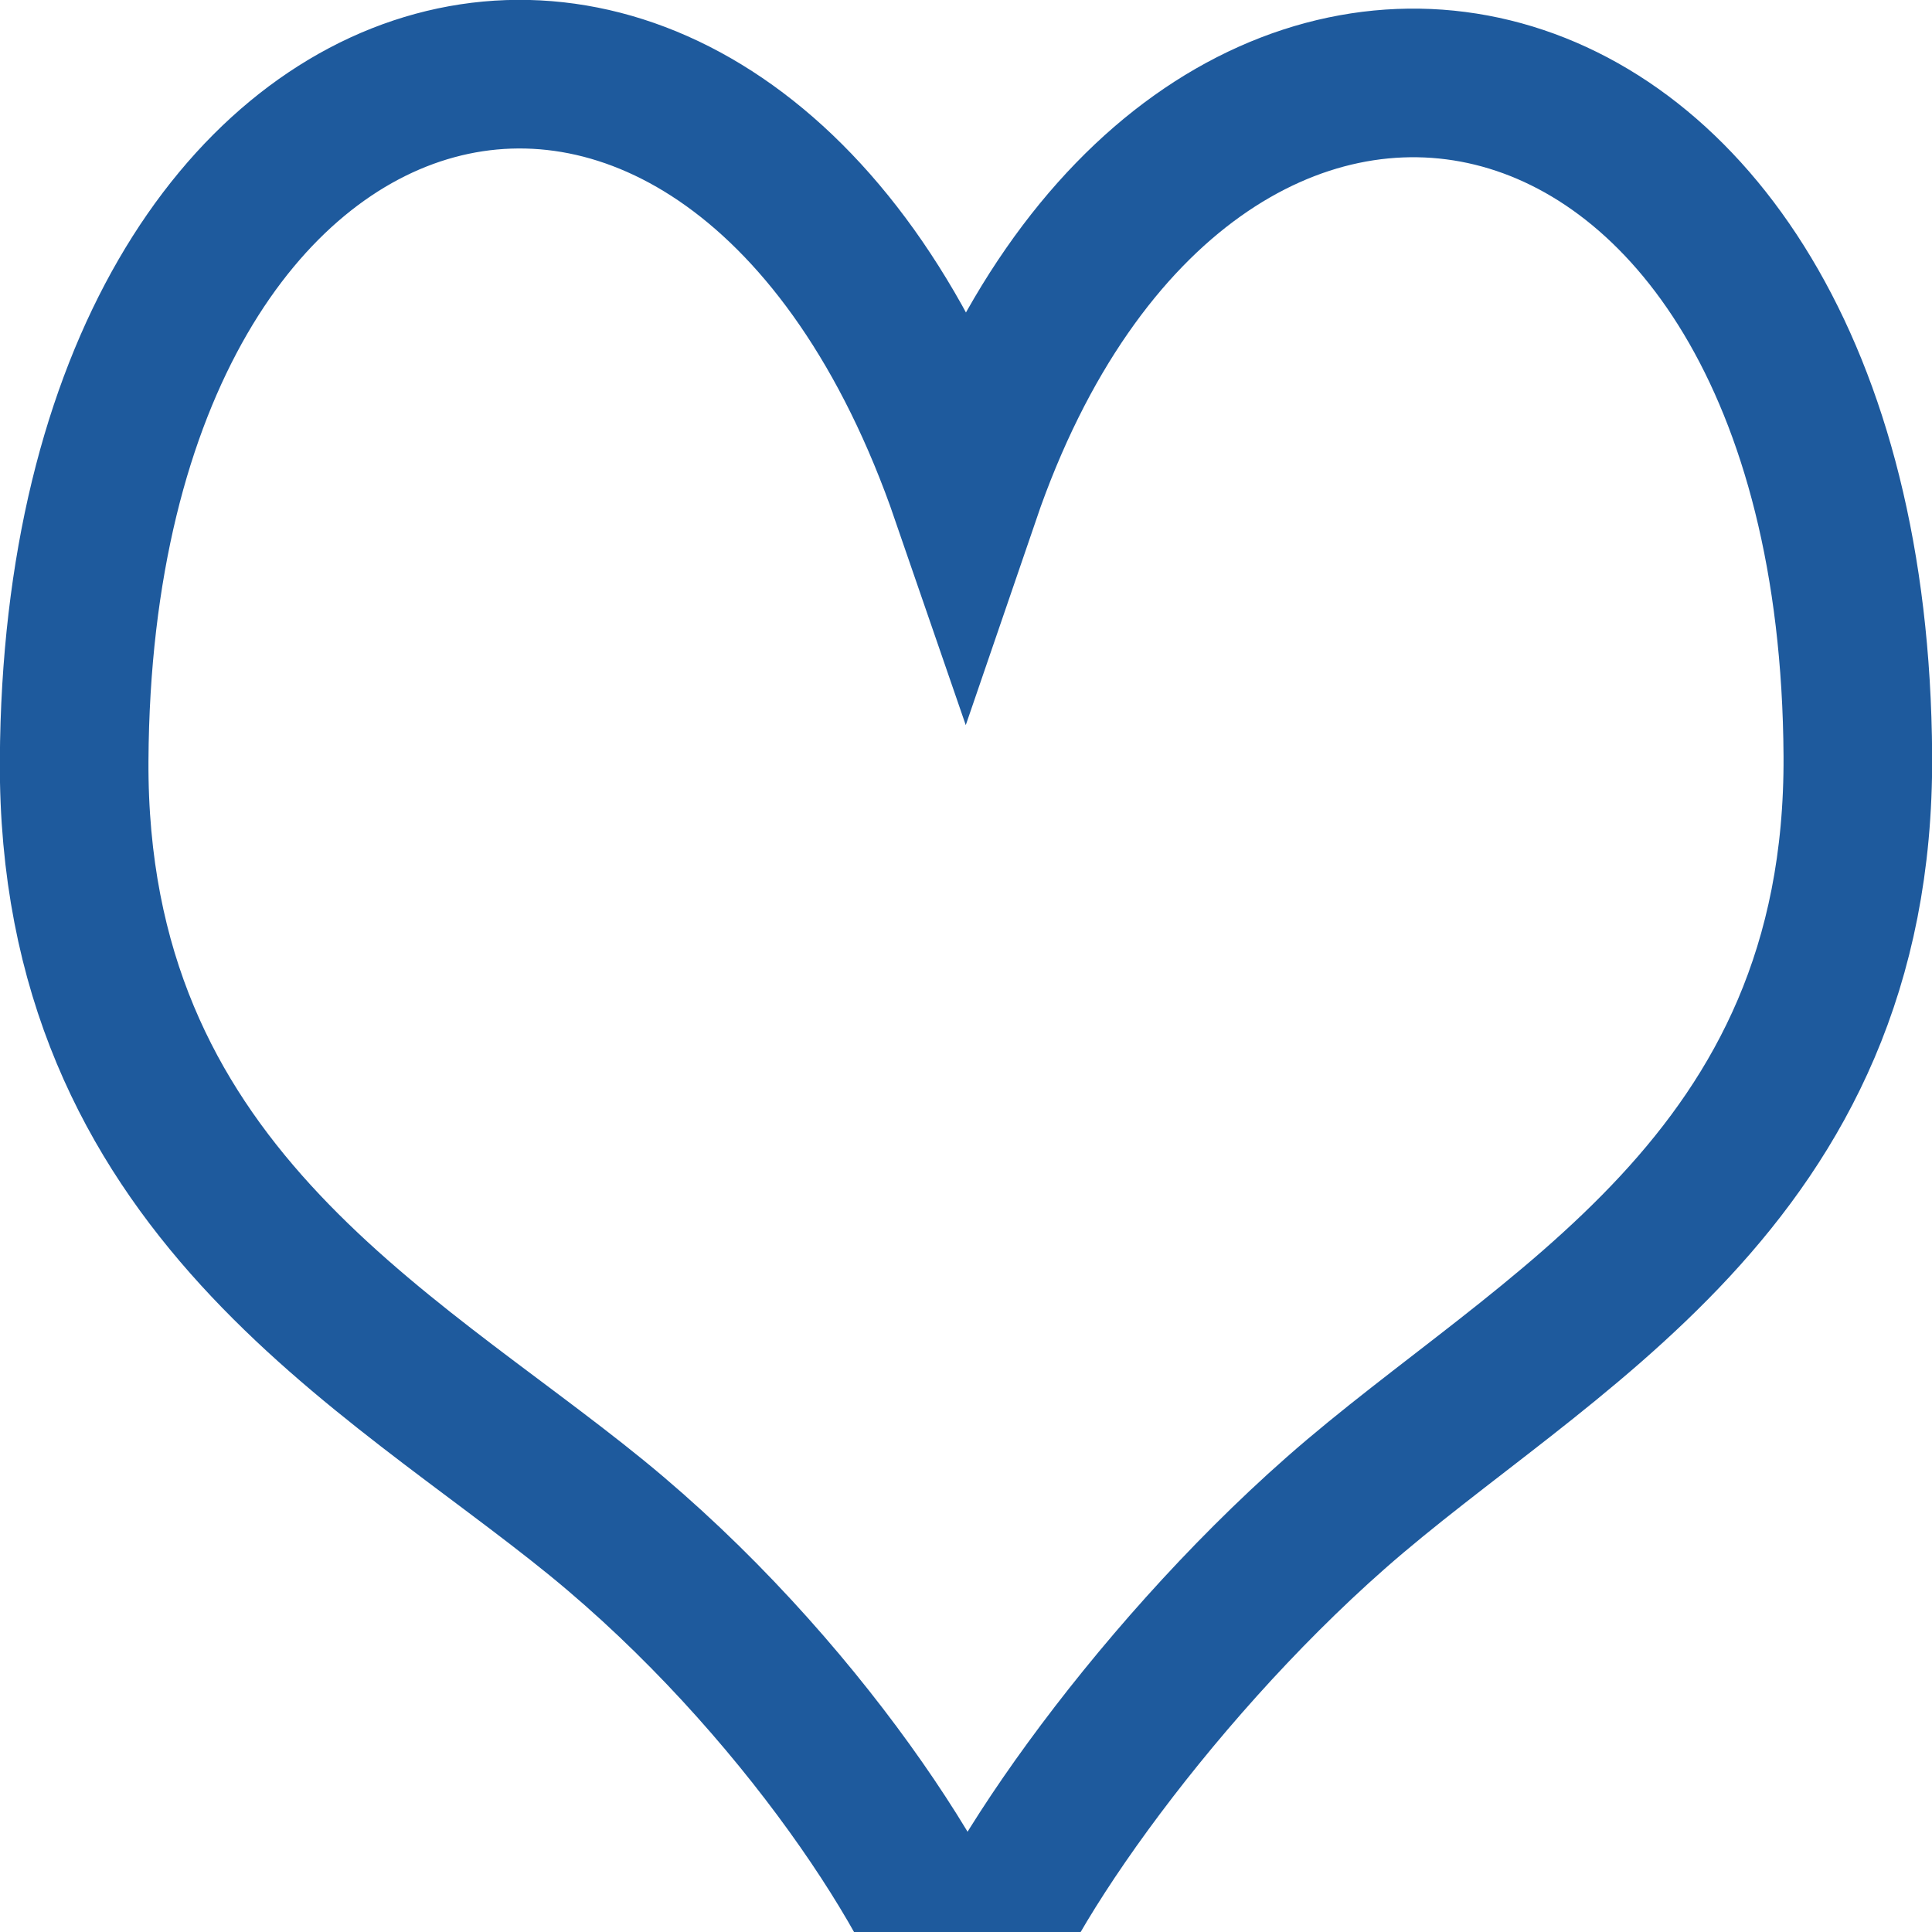 <svg xmlns="http://www.w3.org/2000/svg" xmlns:xlink="http://www.w3.org/1999/xlink" preserveAspectRatio="xMidYMid" width="13" height="13" viewBox="0 0 13 13">
  <defs>
    <style>

      .cls-2 {
        stroke: #1e5a9d;
        stroke-width: 1px;
        fill: none;
      }
    </style>
  </defs>
  <path d="M6.497,3.340 C4.944,-1.168 0.528,-0.116 0.499,5.116 C0.483,7.989 2.602,9.063 4.013,10.212 C5.380,11.326 6.354,12.850 6.506,13.499 C6.637,12.863 7.721,11.296 8.987,10.181 C10.372,8.961 12.517,7.958 12.501,5.085 C12.471,-0.160 7.979,-0.988 6.497,3.340 Z" id="path-1" class="cls-2" fill-rule="evenodd"/>
</svg>
